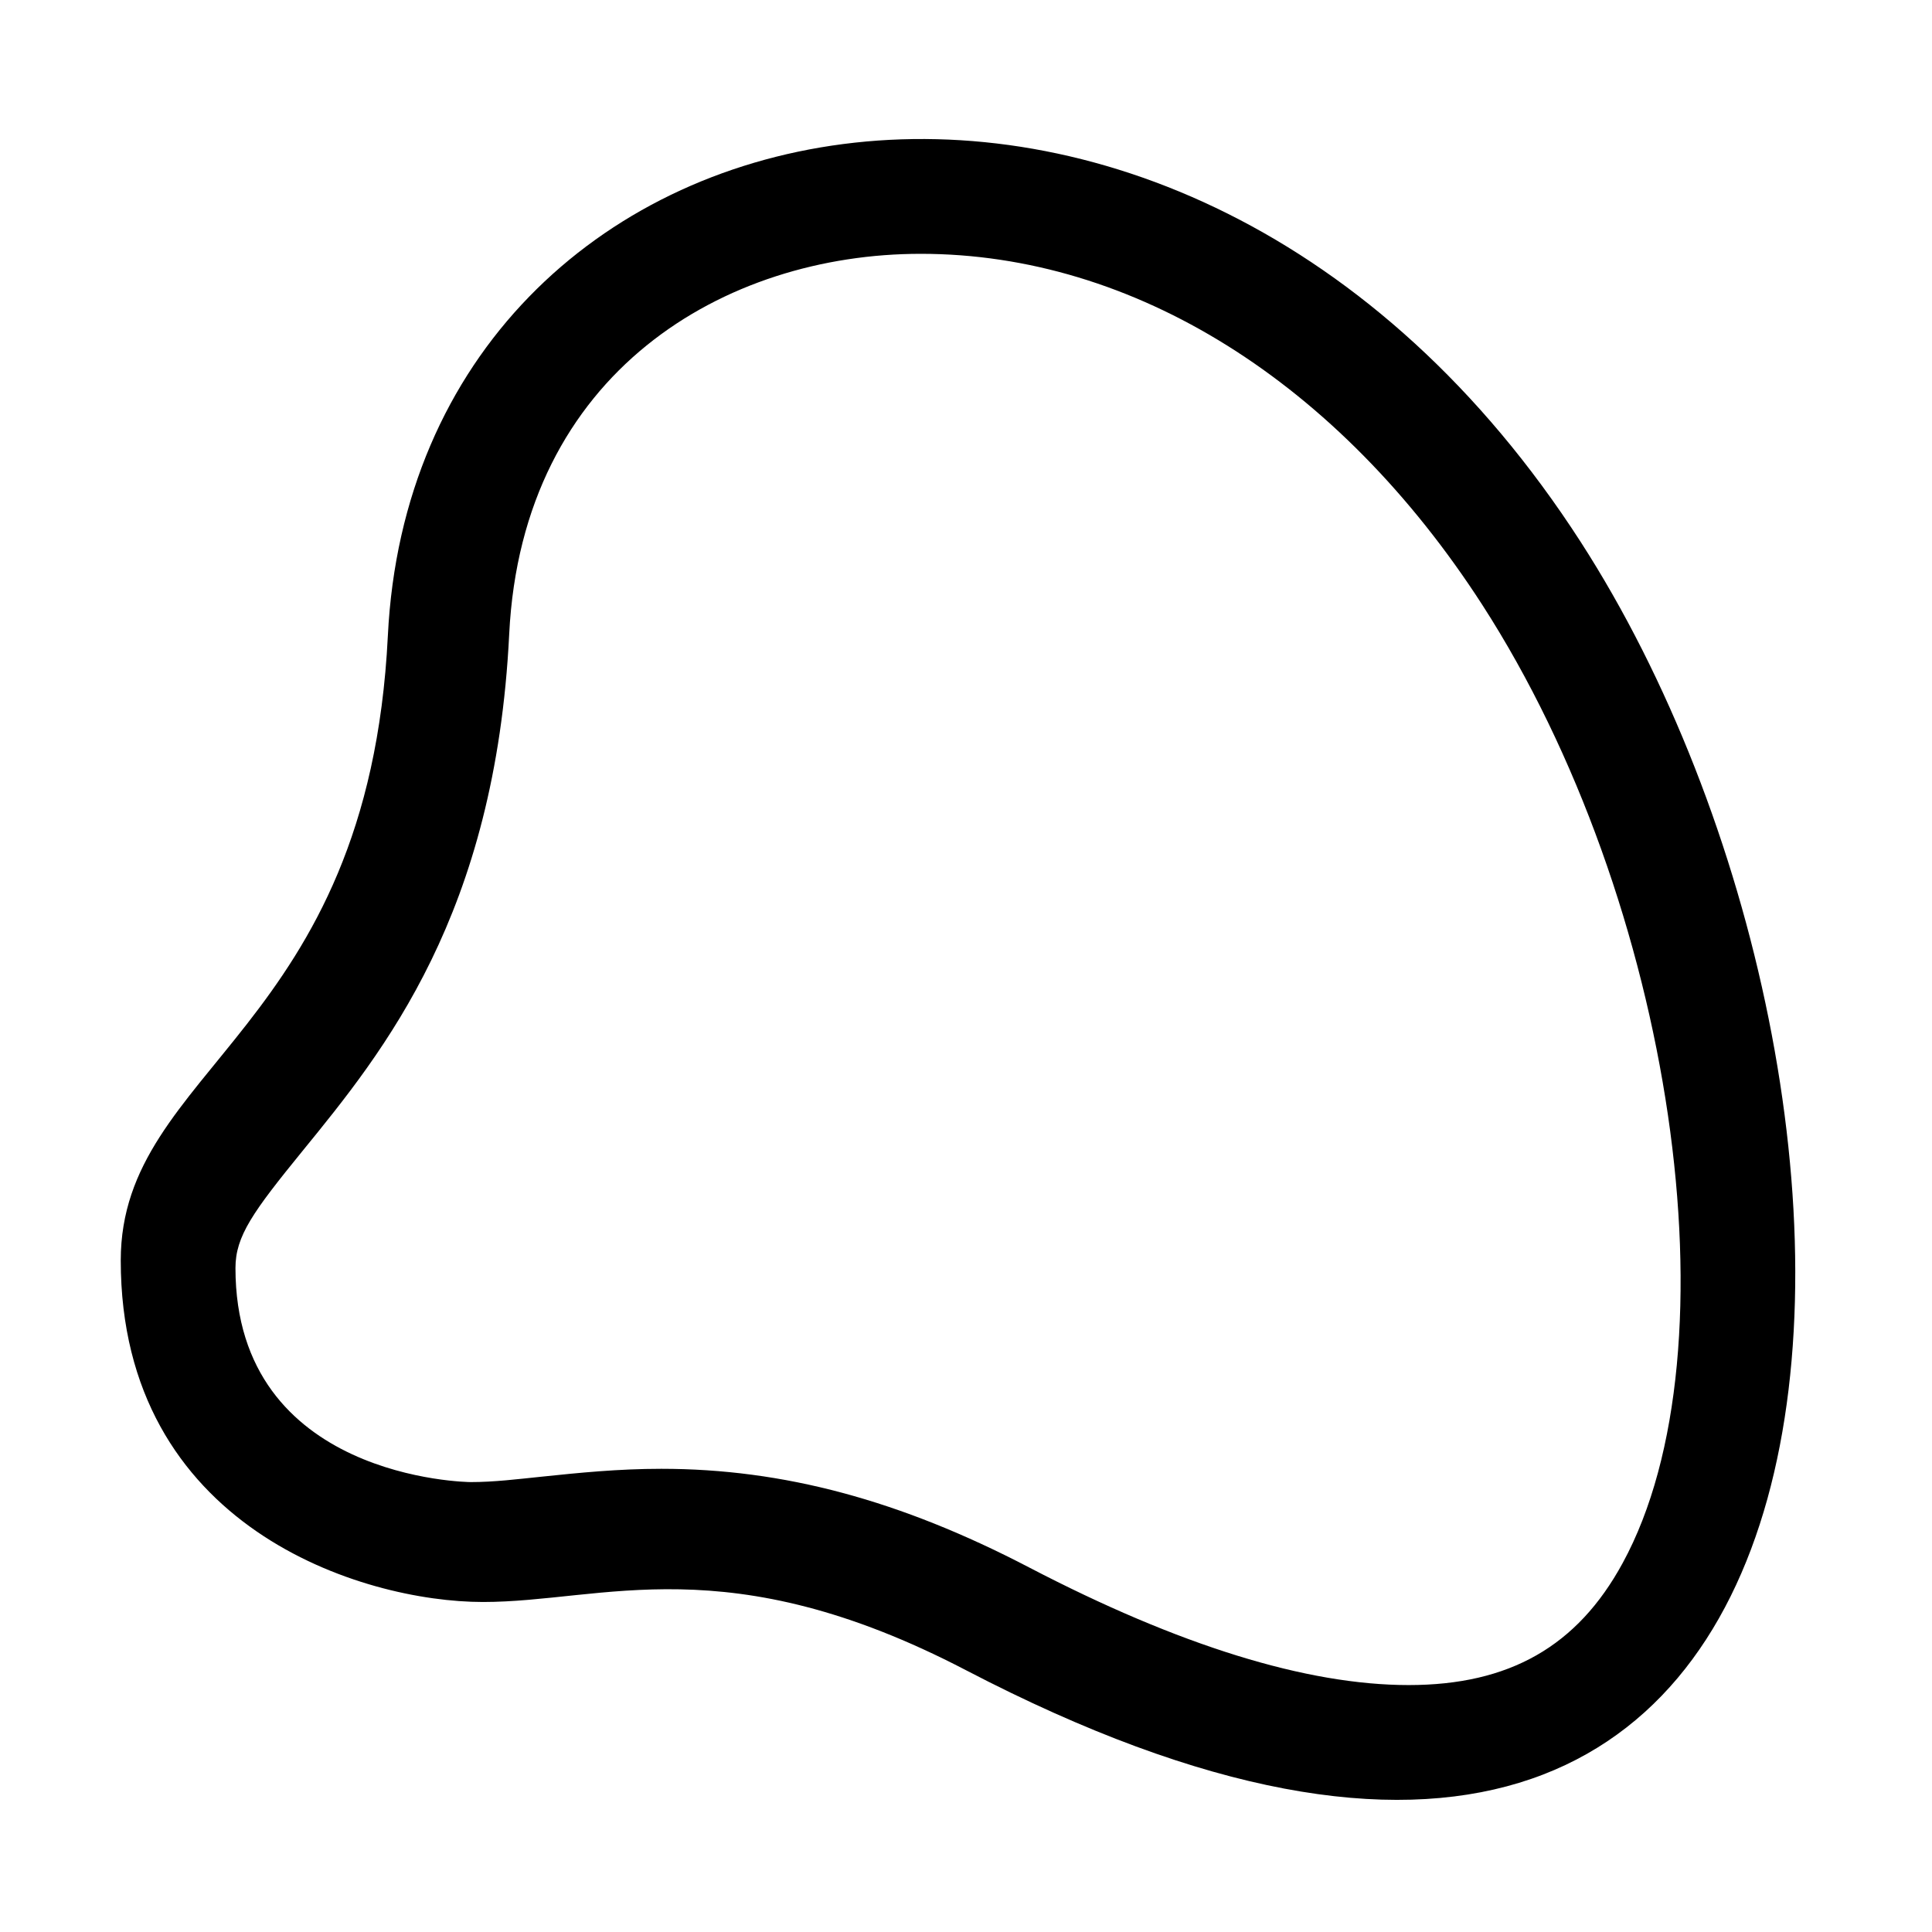 <svg id="icons" xmlns="http://www.w3.org/2000/svg" viewBox="0 0 16 16"><path d="M13.09 4.487C9.747-.695 3.44.625 3.212 5.266 3.05 8.543 1 8.836 1 10.438c0 2.213 2 2.829 3 2.829s2.018-.468 4 .565C16 18 16 9 13.09 4.487zm.348 8.458c-.375.689-.938 1.01-1.772 1.01-.846 0-1.903-.328-3.143-.974-1.068-.557-2.036-.817-3.046-.817-.358 0-.682.033-.989.065-.204.021-.396.045-.59.045-.019 0-1.948-.022-1.948-1.773 0-.264.144-.464.556-.97.674-.827 1.597-1.957 1.711-4.28.108-2.175 1.79-3.149 3.408-3.149 1.764 0 3.458 1.06 4.65 2.906 1.585 2.457 2.129 6.167 1.163 7.937z"/></svg>
